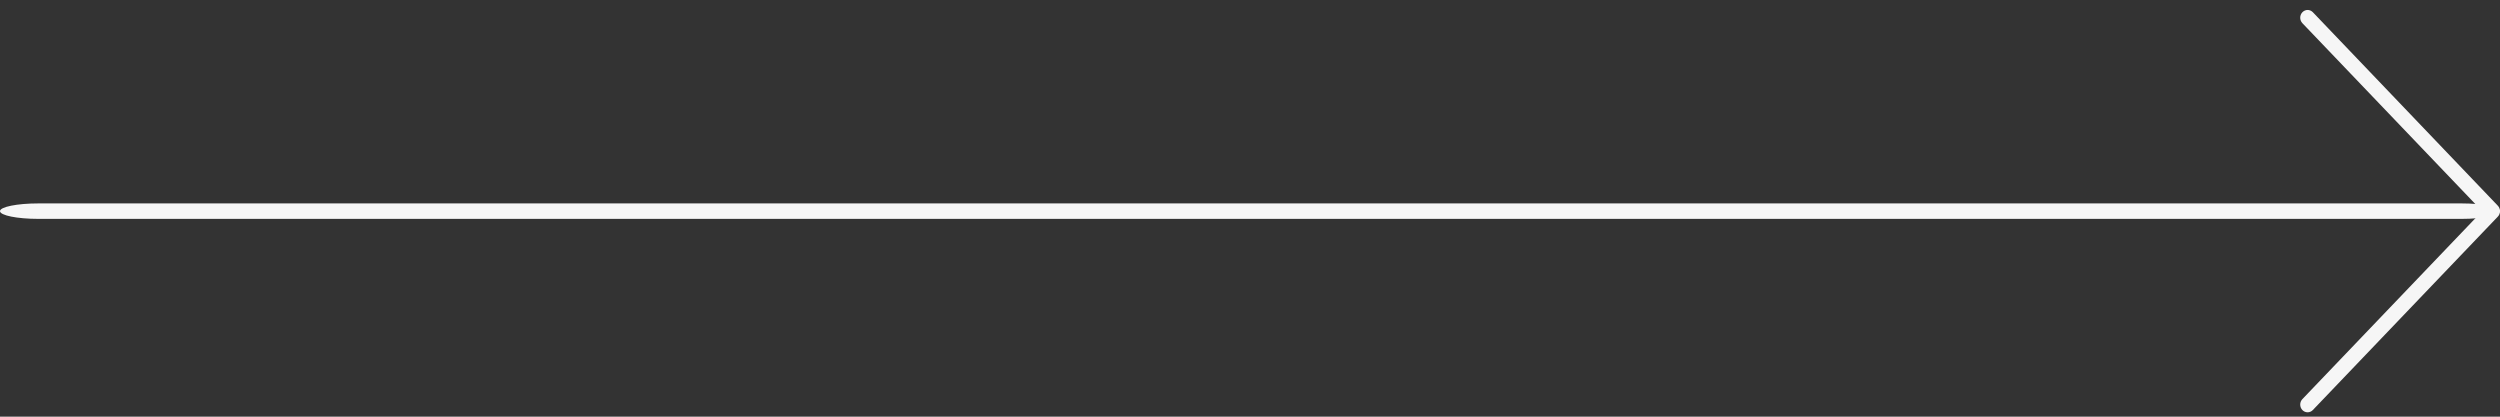 <svg width="60" height="10" viewBox="0 0 60 10" fill="none" xmlns="http://www.w3.org/2000/svg">
<rect x="0" y="0" width="60" height="10" fill="#333333" stroke="none"/>
<g clip-path="url(#clip0)">
<path d="M0.919 4.882L59.081 4.882C59.588 4.882 60 4.965 60 5.067C60 5.17 59.588 5.253 59.081 5.253L0.919 5.253C0.412 5.253 7.25282e-09 5.17 1.61894e-08 5.067C2.51259e-08 4.965 0.412 4.882 0.919 4.882Z" fill="#F6F6F6"/>
<path d="M55.383 0.239C55.428 0.239 55.473 0.258 55.508 0.293L59.948 4.937C59.981 4.972 60 5.019 60 5.068C60 5.118 59.981 5.165 59.948 5.199L55.508 9.841C55.439 9.913 55.326 9.913 55.257 9.841C55.188 9.769 55.188 9.651 55.257 9.579L59.572 5.068L55.257 0.556C55.188 0.483 55.188 0.366 55.257 0.294C55.292 0.258 55.337 0.239 55.383 0.239Z" fill="#F6F6F6"/>
</g>
<defs>
<clipPath id="clip0">
<rect width="60" height="10" fill="white" transform="translate(60 10) rotate(-180)"/>
</clipPath>
</defs>
</svg>
